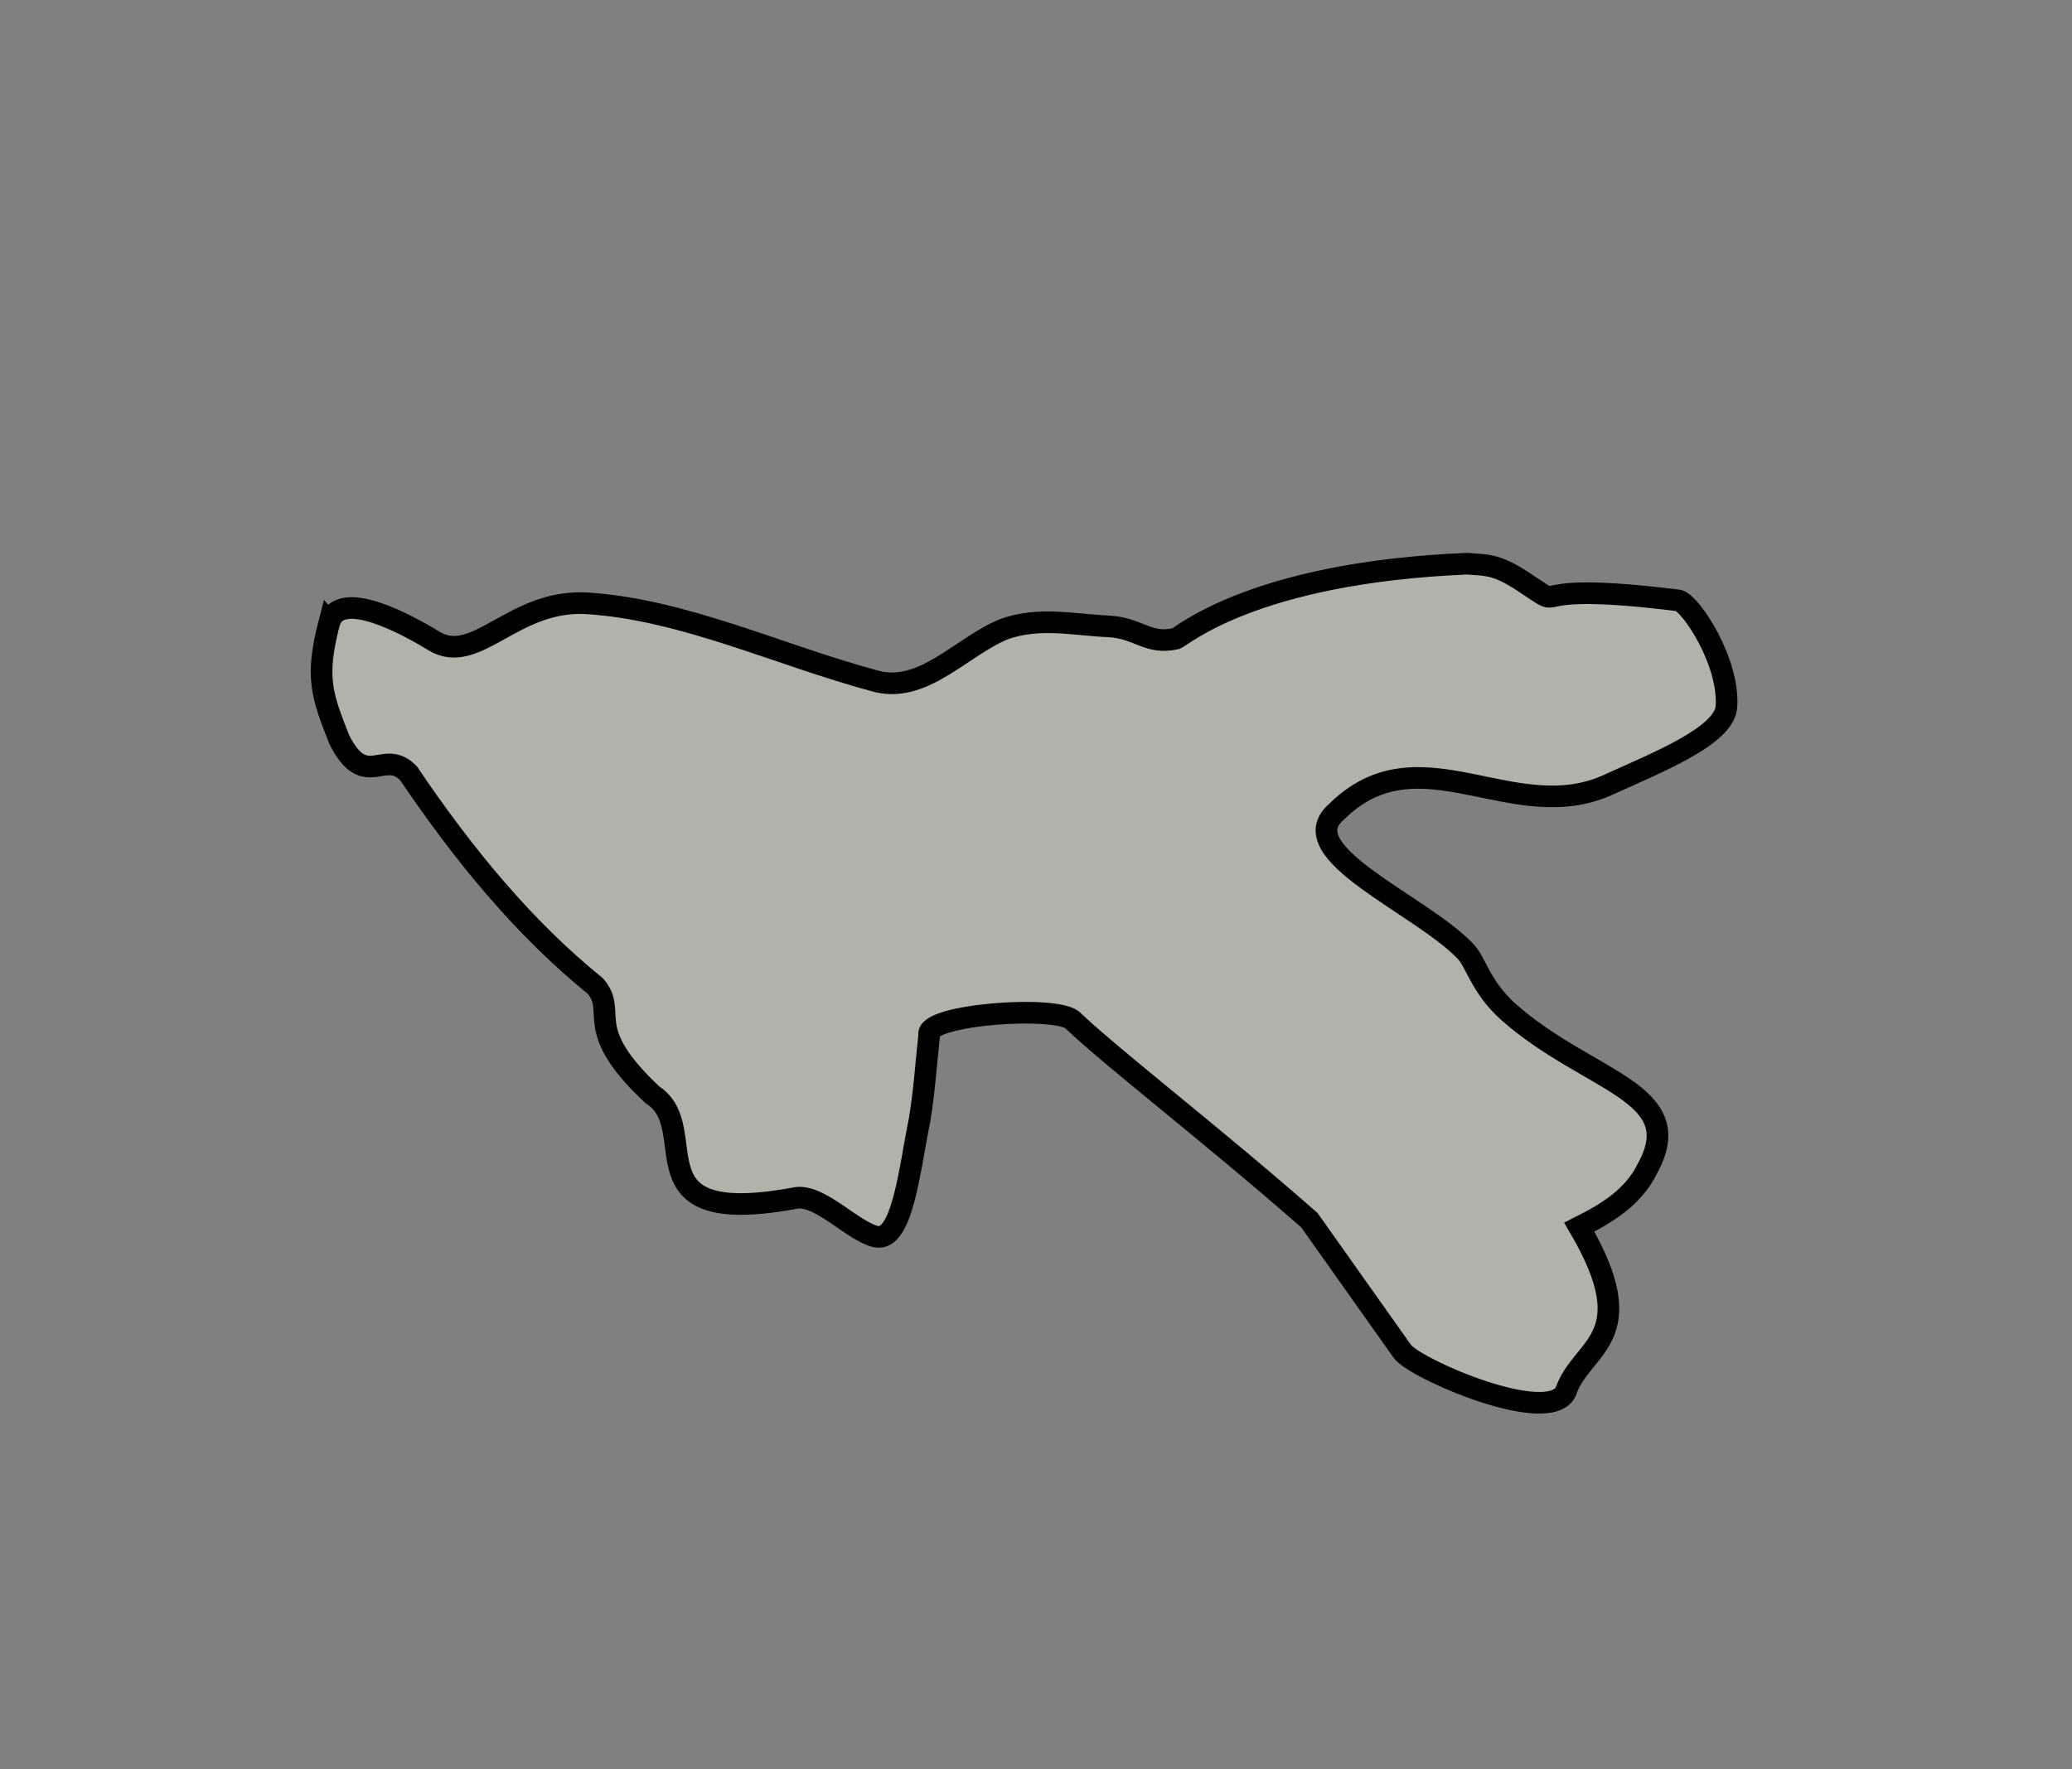<?xml version="1.0" encoding="UTF-8" standalone="no"?>
<!-- Created with Inkscape (http://www.inkscape.org/) -->

<svg
   xmlns:dc="http://purl.org/dc/elements/1.1/"
   xmlns:cc="http://creativecommons.org/ns#"
   xmlns:rdf="http://www.w3.org/1999/02/22-rdf-syntax-ns#"
   xmlns:svg="http://www.w3.org/2000/svg"
   xmlns="http://www.w3.org/2000/svg"
   xmlns:sodipodi="http://sodipodi.sourceforge.net/DTD/sodipodi-0.dtd"
   xmlns:inkscape="http://www.inkscape.org/namespaces/inkscape"
   width="96"
   height="82"
   viewBox="0 0 25.4 21.696"
   version="1.1"
   id="svg5753"
   inkscape:version="0.92.4 (5da689c313, 2019-01-14)"
   sodipodi:docname="cell_4.svg">
  <rect x="0" y="0" width="25.4" height="21.696" fill="#808080" stroke="none"/>
  <defs
     id="defs5747" />
  <sodipodi:namedview
     id="base"
     pagecolor="#ffffff"
     bordercolor="#666666"
     borderopacity="1.0"
     inkscape:pageopacity="0.0"
     inkscape:pageshadow="2"
     inkscape:zoom="11.2"
     inkscape:cx="45.116013"
     inkscape:cy="36.919841"
     inkscape:document-units="px"
     inkscape:current-layer="layer1"
     showgrid="false"
     units="px"
     inkscape:pagecheckerboard="true"
     inkscape:window-width="1920"
     inkscape:window-height="1017"
     inkscape:window-x="-8"
     inkscape:window-y="-8"
     inkscape:window-maximized="1" />
  <g
     inkscape:label="Layer 1"
     inkscape:groupmode="layer"
     id="layer1"
     transform="translate(0,-275.304)">
    <path
       style="fill:#ffffea;stroke:#000000;stroke-width:0.265px;stroke-linecap:butt;stroke-linejoin:miter;stroke-opacity:1;fill-opacity:0.392"
       d="m 4.038,282.935 c 0.128,-0.422 0.946,0.022 1.29,0.234 0.512,0.297 0.962,-0.512 1.854,-0.468 1.192,0.072 2.361,0.635 3.541,0.952 0.591,0.168 1.059,-0.42 1.587,-0.635 0.437,-0.155 0.859,-0.051 1.286,-0.033 0.366,0.022 0.478,0.228 0.819,0.15 0.074,-0.023 0.946,-0.811 3.575,-0.919 0.254,0.022 0.365,1e-5 0.752,0.267 0.504,0.332 -0.182,-0.068 1.837,0.184 0.155,0.045 0.622,0.752 0.585,1.303 -0.025,0.364 -0.88,0.696 -1.437,0.952 -1.176,0.546 -2.327,-0.674 -3.345,0.338 -0.569,0.493 1.02,1.128 1.574,1.7 0.141,0.138 0.185,0.437 0.535,0.752 0.986,0.872 2.226,0.976 1.704,1.921 -0.169,0.348 -0.49,0.546 -0.835,0.718 0.808,1.38 0.019,1.454 -0.167,2.021 -0.217,0.427 -1.865,-0.29 -2.005,-0.501 l -1.136,-1.604 c -1.16,-1.02 -2.385,-1.963 -2.89,-2.439 -0.161,-0.209 -1.835,-0.085 -1.771,0.167 -0.038,0.345 -0.059,0.681 -0.117,1.036 -0.122,0.588 -0.208,1.506 -0.535,1.437 -0.28,-0.062 -0.675,-0.512 -0.973,-0.476 -2.085,0.393 -1.126,-0.849 -1.766,-1.261 -0.885,-0.826 -0.419,-1.008 -0.702,-1.336 -0.874,-0.708 -1.615,-1.609 -2.288,-2.606 -0.303,-0.321 -0.53,0.223 -0.852,-0.418 -0.216,-0.548 -0.295,-0.766 -0.121,-1.437 z"
       id="path6320"
       inkscape:connector-curvature="0"
       sodipodi:nodetypes="cccccccccccccccccccccccccccccc" />
  </g>
</svg>
